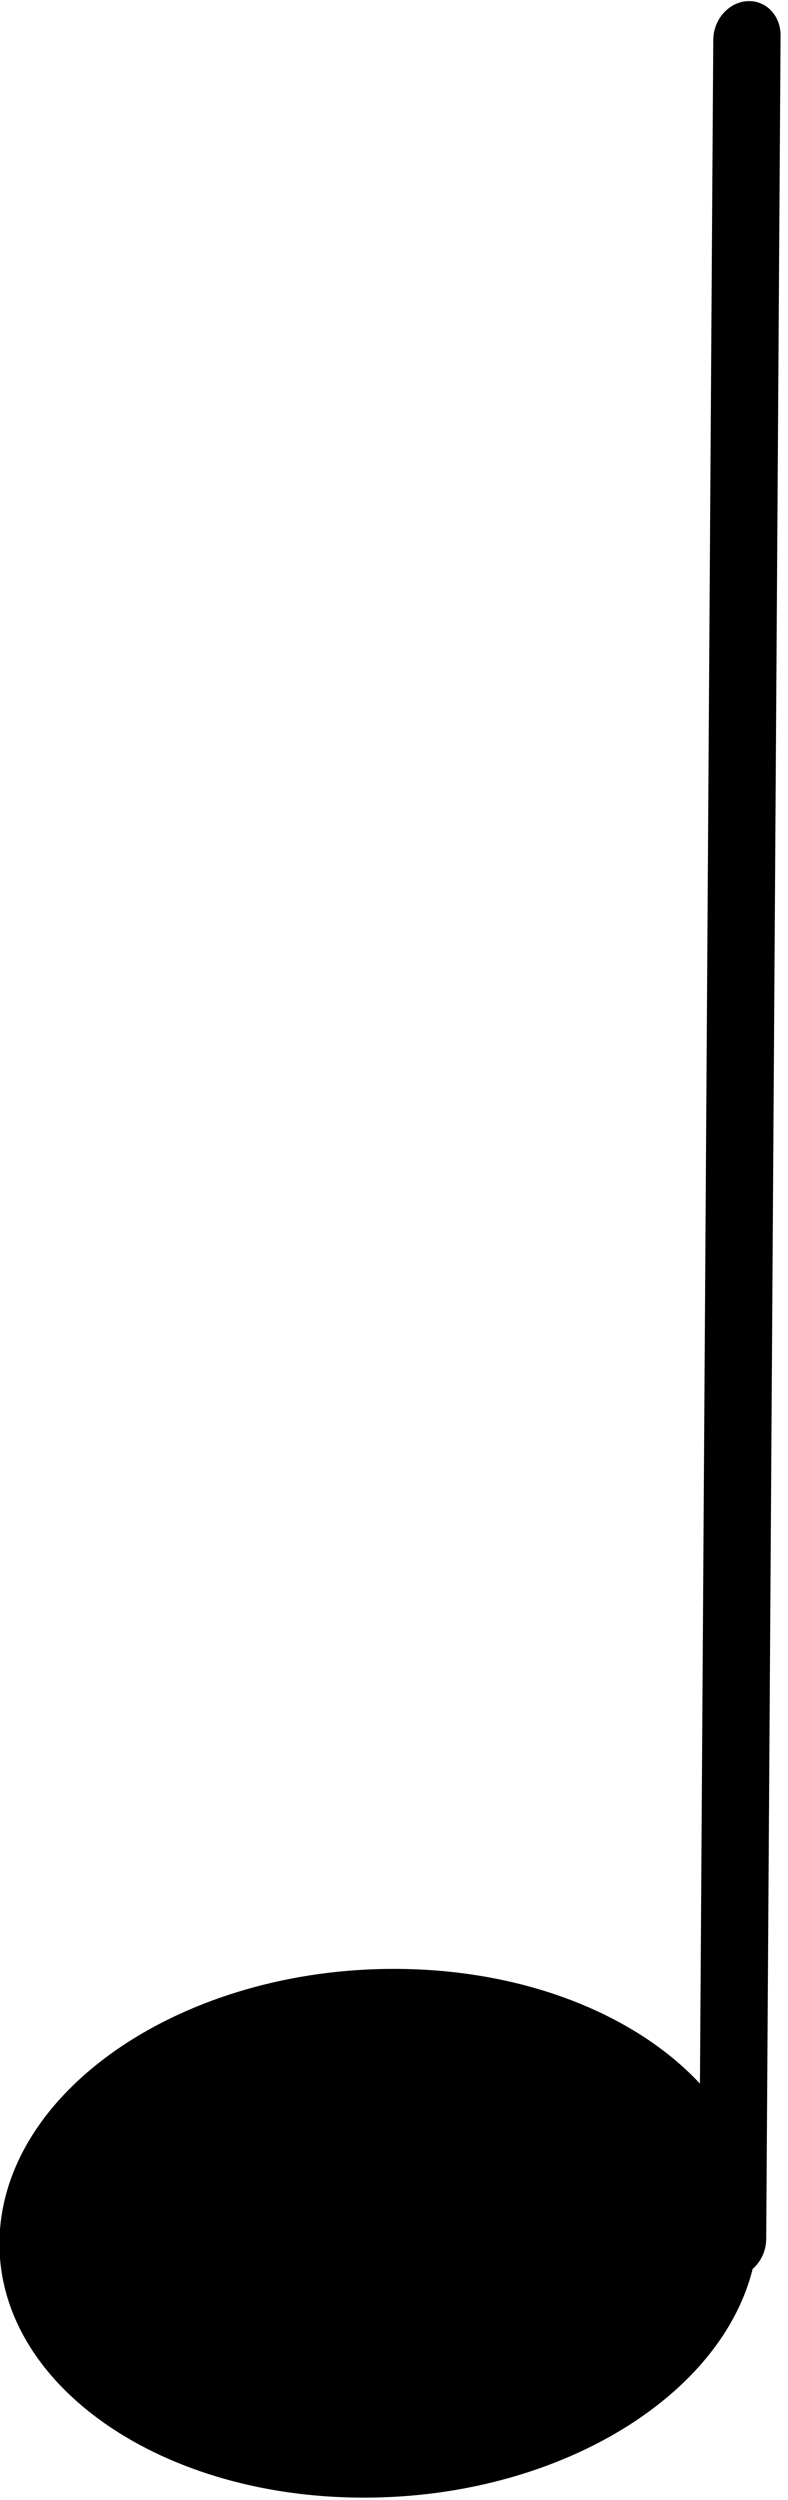 <?xml version="1.0" encoding="utf-8"?>
<!-- Generator: Adobe Illustrator 24.1.1, SVG Export Plug-In . SVG Version: 6.00 Build 0)  -->
<svg version="1.1" id="Layer_1" xmlns="http://www.w3.org/2000/svg" xmlns:xlink="http://www.w3.org/1999/xlink" x="0px" y="0px"
	 viewBox="0 0 15.74 49.89" style="enable-background:new 0 0 15.74 49.89;" xml:space="preserve">
<style type="text/css">
	.st0{stroke:#000000;stroke-width:1.582;stroke-linecap:round;stroke-linejoin:round;}
</style>
<g transform="matrix(.848 .002 -.057 .924 126.75 -30.959)">
	<path d="M-126.1,82.03c0,3.16-4,5.71-8.93,5.71s-8.93-2.56-8.93-5.71s4-5.71,8.93-5.71S-126.1,78.88-126.1,82.03z"/>
	<path class="st0" d="M-126.69,82.18l-2.86-47.58"/>
</g>
</svg>
